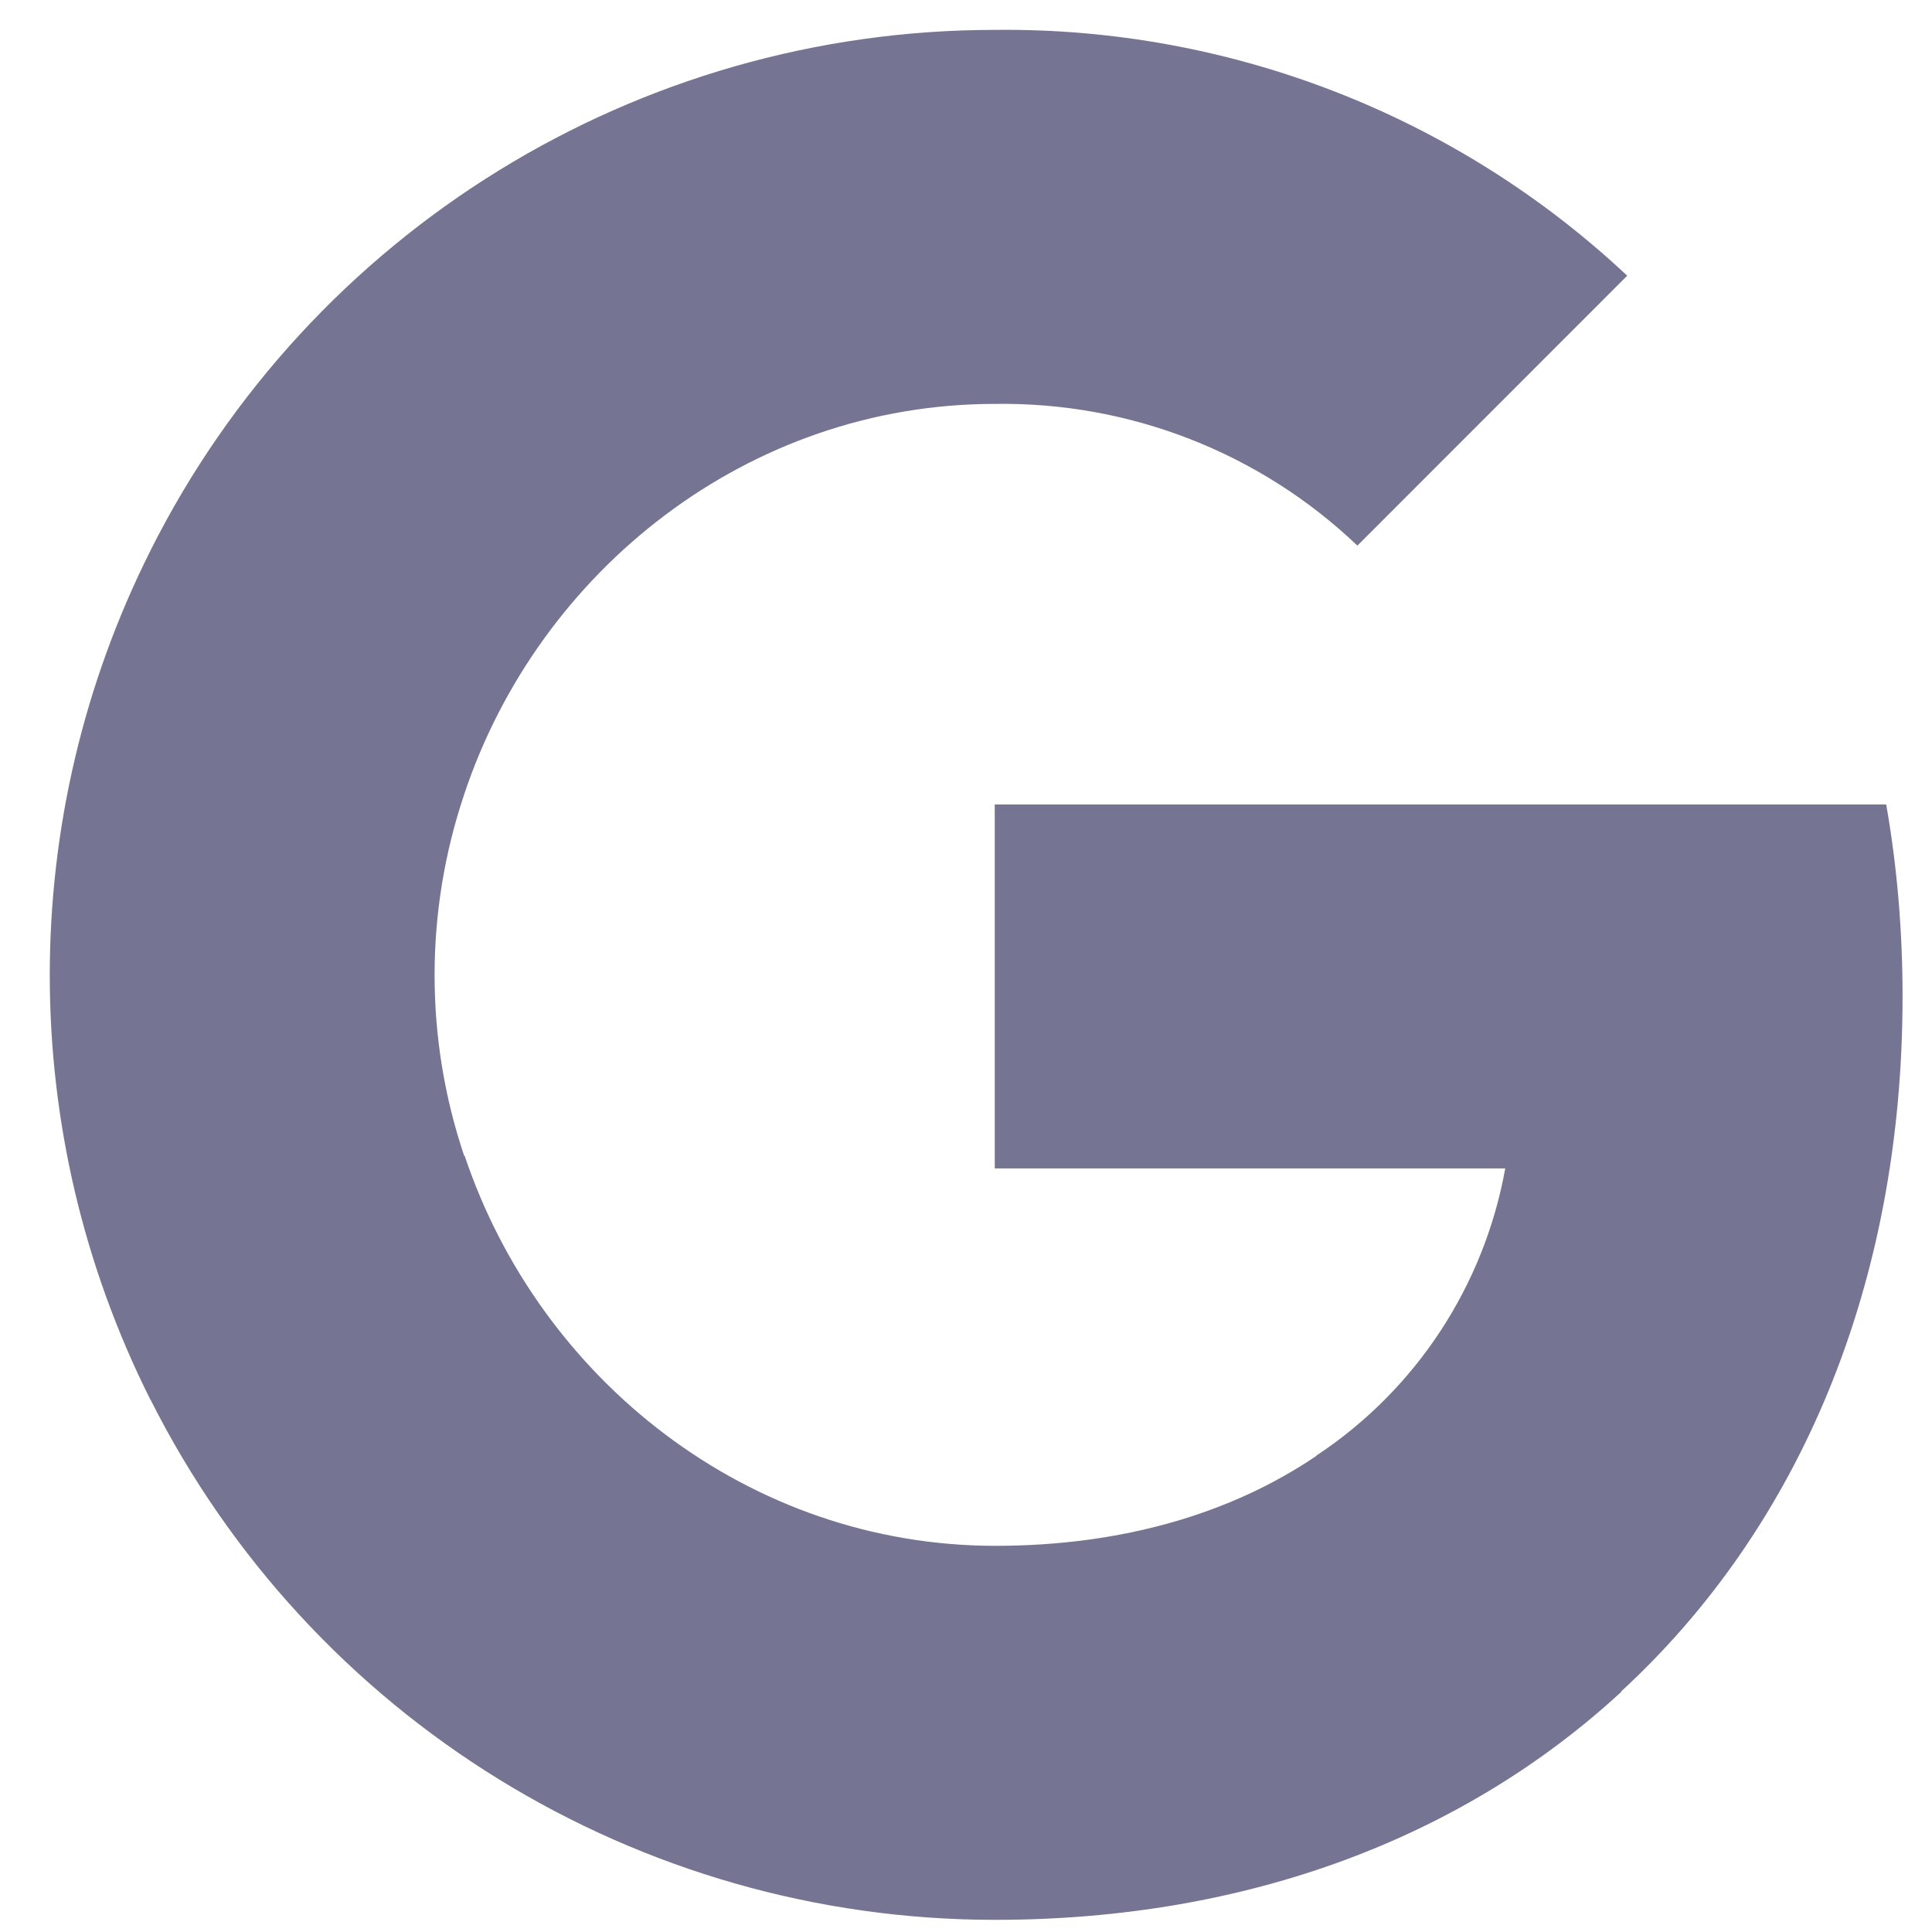 <svg width="17" height="17" viewBox="0 0 17 17" fill="none" xmlns="http://www.w3.org/2000/svg">
<path d="M16.741 8.769C16.741 8.203 16.695 7.635 16.597 7.079L8.753 7.079L8.753 10.281H13.245C13.059 11.314 12.46 12.228 11.583 12.808V14.886H14.262C15.836 13.438 16.741 11.299 16.741 8.769Z" fill="#757492"/>
<path d="M8.755 16.893C10.997 16.893 12.889 16.157 14.267 14.886L11.587 12.808C10.841 13.315 9.879 13.602 8.758 13.602C6.588 13.602 4.749 12.139 4.089 10.171H1.323L1.323 12.313C2.735 15.121 5.61 16.893 8.755 16.893V16.893Z" fill="#757492"/>
<path d="M4.085 10.172C3.737 9.14 3.737 8.021 4.085 6.989L4.085 4.847L1.323 4.847C0.143 7.196 0.143 9.965 1.323 12.315L4.085 10.172V10.172Z" fill="#757492"/>
<path d="M8.754 3.554C9.94 3.536 11.085 3.982 11.944 4.801L14.318 2.426C12.815 1.015 10.82 0.239 8.754 0.263C5.61 0.263 2.734 2.035 1.323 4.846L4.085 6.988C4.742 5.018 6.585 3.554 8.754 3.554V3.554Z" fill="#757492"/>
</svg>
